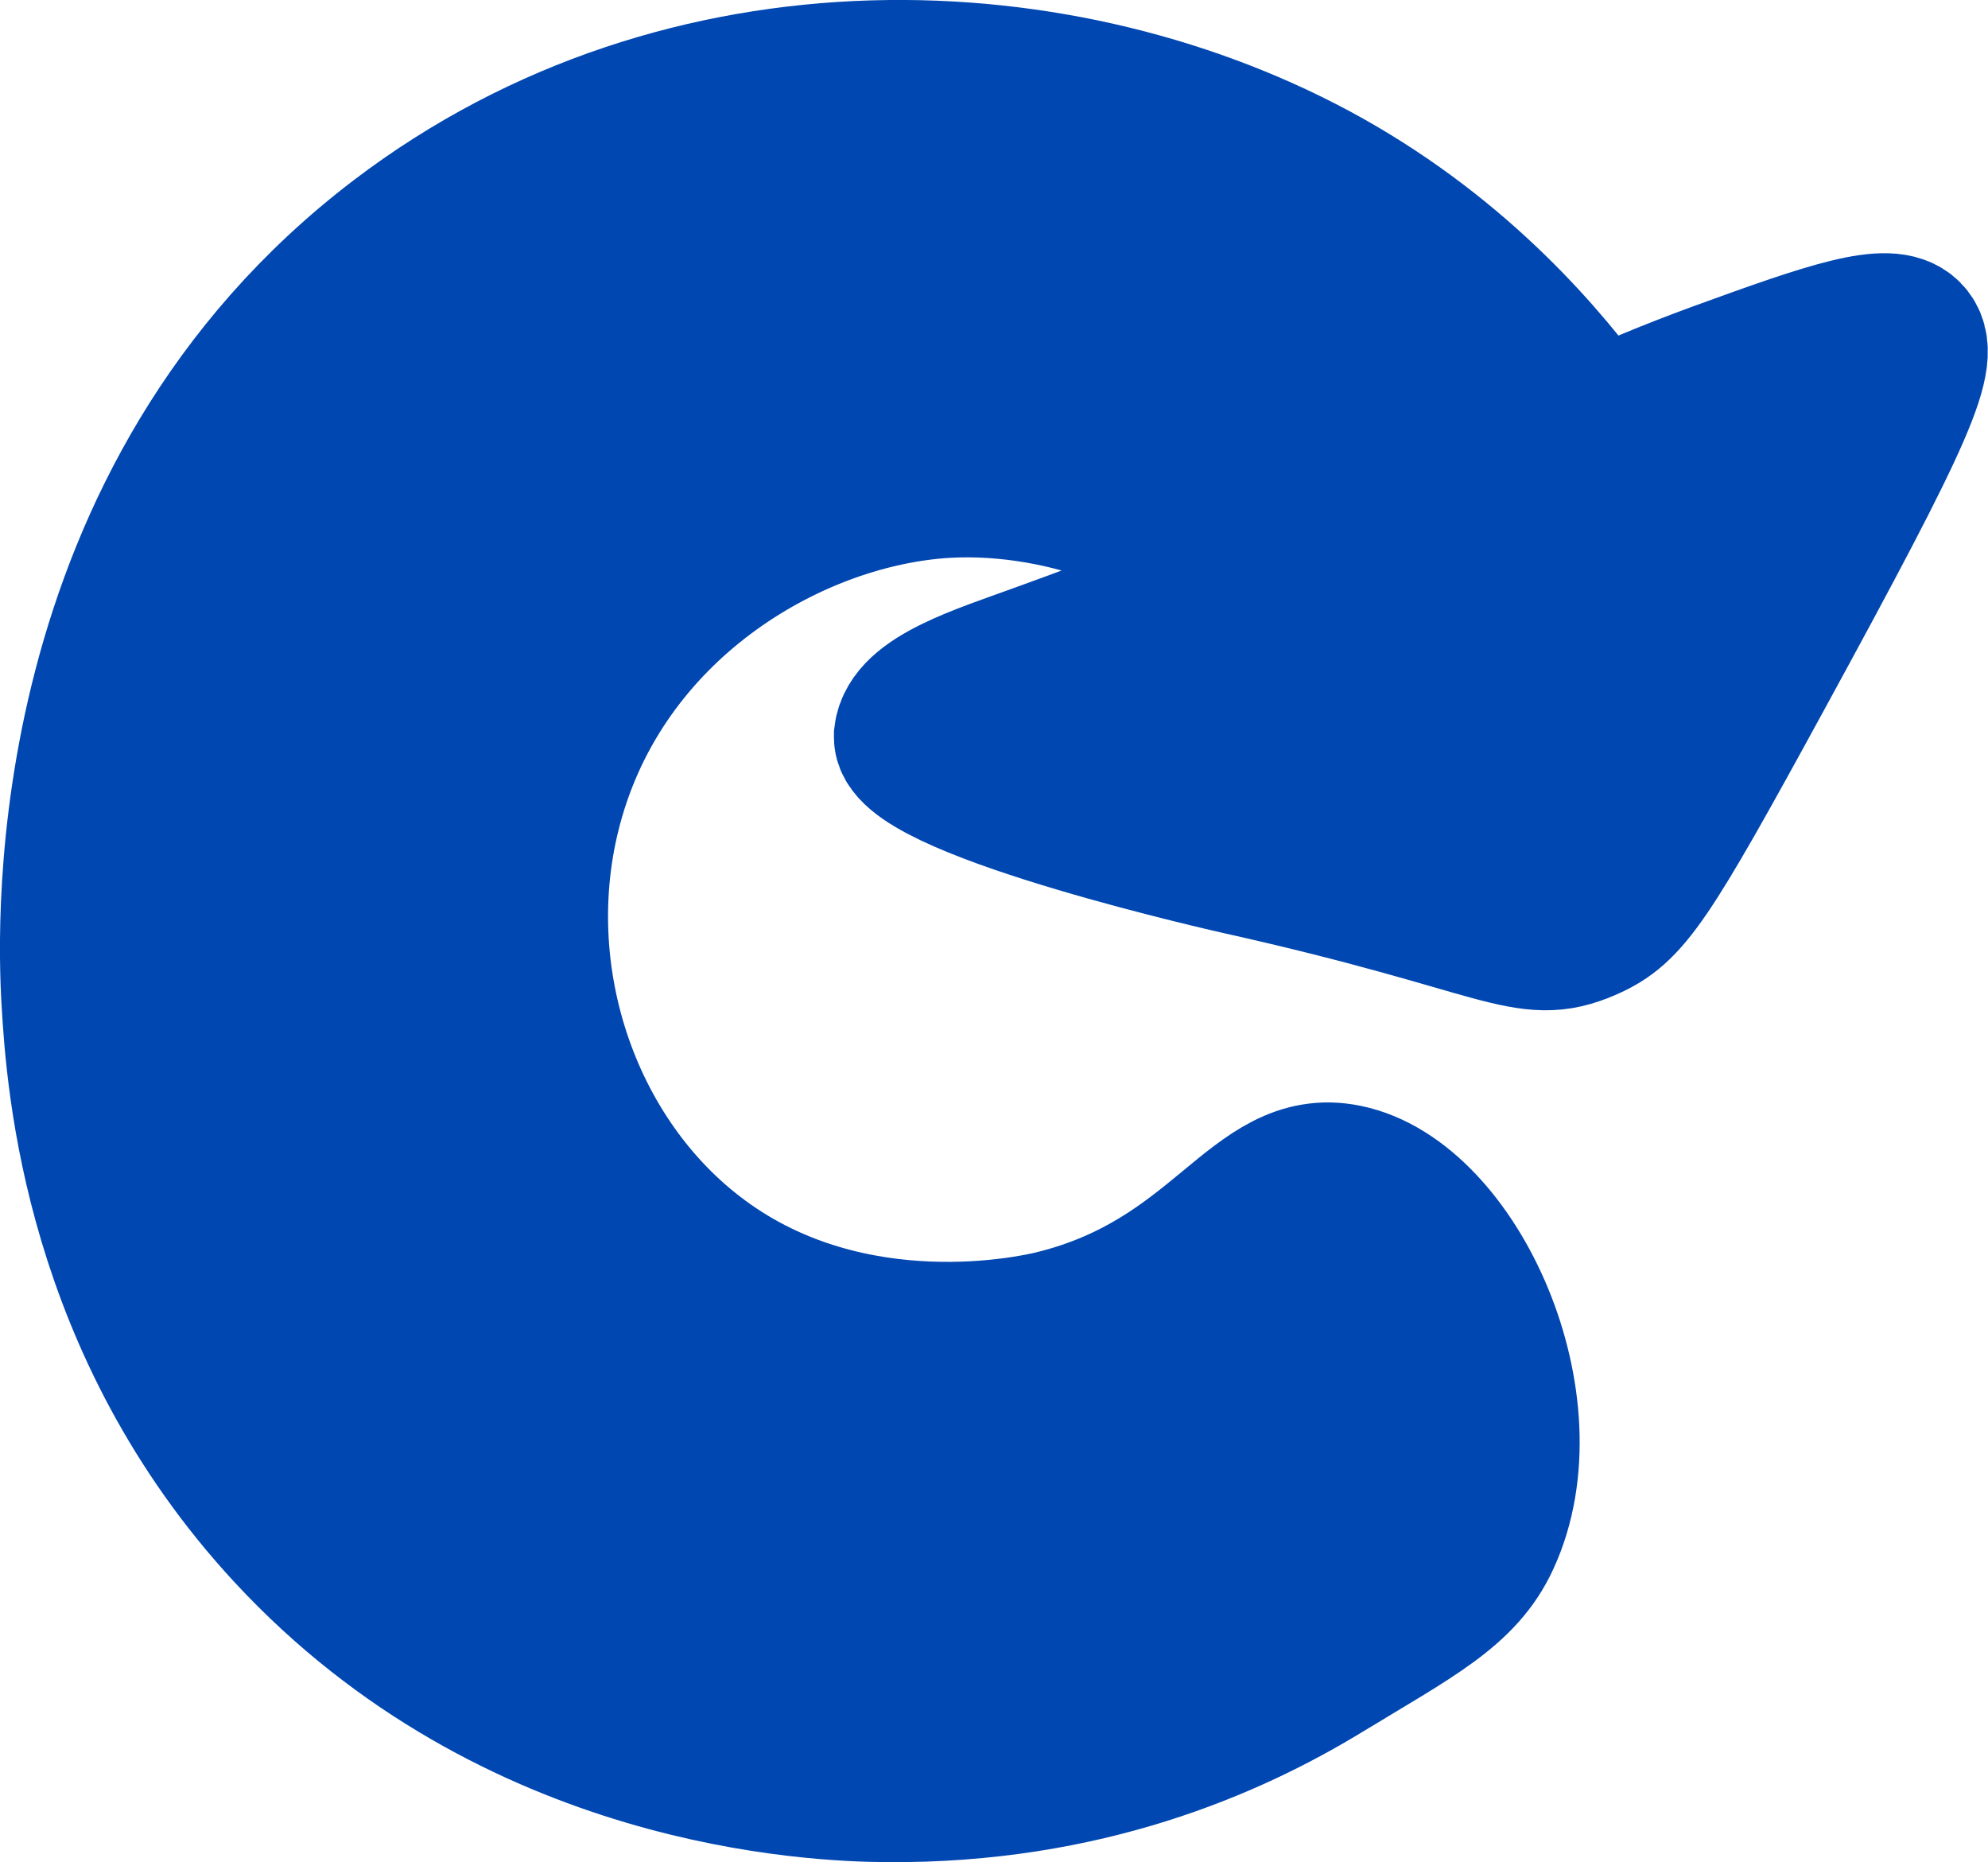 <?xml version="1.0" encoding="UTF-8"?>
<svg id="Ebene_2" data-name="Ebene 2" xmlns="http://www.w3.org/2000/svg" viewBox="0 0 82.79 77.54">
  <defs>
    <style>
      .cls-1 {
        fill: #0147b1;
        stroke: #0147b1;
        stroke-miterlimit: 10;
        stroke-width: 6px;
      }
    </style>
  </defs>
  <g id="Ebene_1-2" data-name="Ebene 1">
    <path class="cls-1" d="m36.92,74.53c8.28.07,14.35-2.61,18.2-4.95,3.82-2.32,5.83-3.31,6.84-5.5,2.58-5.57-1.31-14.17-5.9-15.1-3.82-.78-5.2,4.35-12.17,6.07-.77.19-8.39,1.95-14.63-2.65-5.65-4.15-8.32-12.08-6.23-19.24,2.37-8.13,10.09-12.56,16.36-12.93,5.24-.3,10.52,2.17,10.44,3.66-.05,1.04-2.7,2-6.55,3.4-2.47.9-5.36,1.77-5.55,3.32,0,.04,0,.06,0,.1,0,0,0,.04.01.09.48,2.13,13.91,5.13,13.91,5.13,11.11,2.48,11.85,3.87,14.46,2.73,1.75-.77,2.49-1.87,7.24-10.57,6-10.99,7.05-13.32,6.15-14.22-.83-.83-3.23-.02-7.98,1.71-2.08.76-3.8,1.5-5.08,2.08-1.99-2.79-5.54-6.96-11.15-10.11C44.41,1.46,28.54.77,16.56,9.88,2.28,20.74,2.87,38.4,3.06,41.67c.2,3.46.94,13.57,8.91,22.17,9.45,10.2,22.05,10.67,24.95,10.69Z"/>
  </g>
</svg>